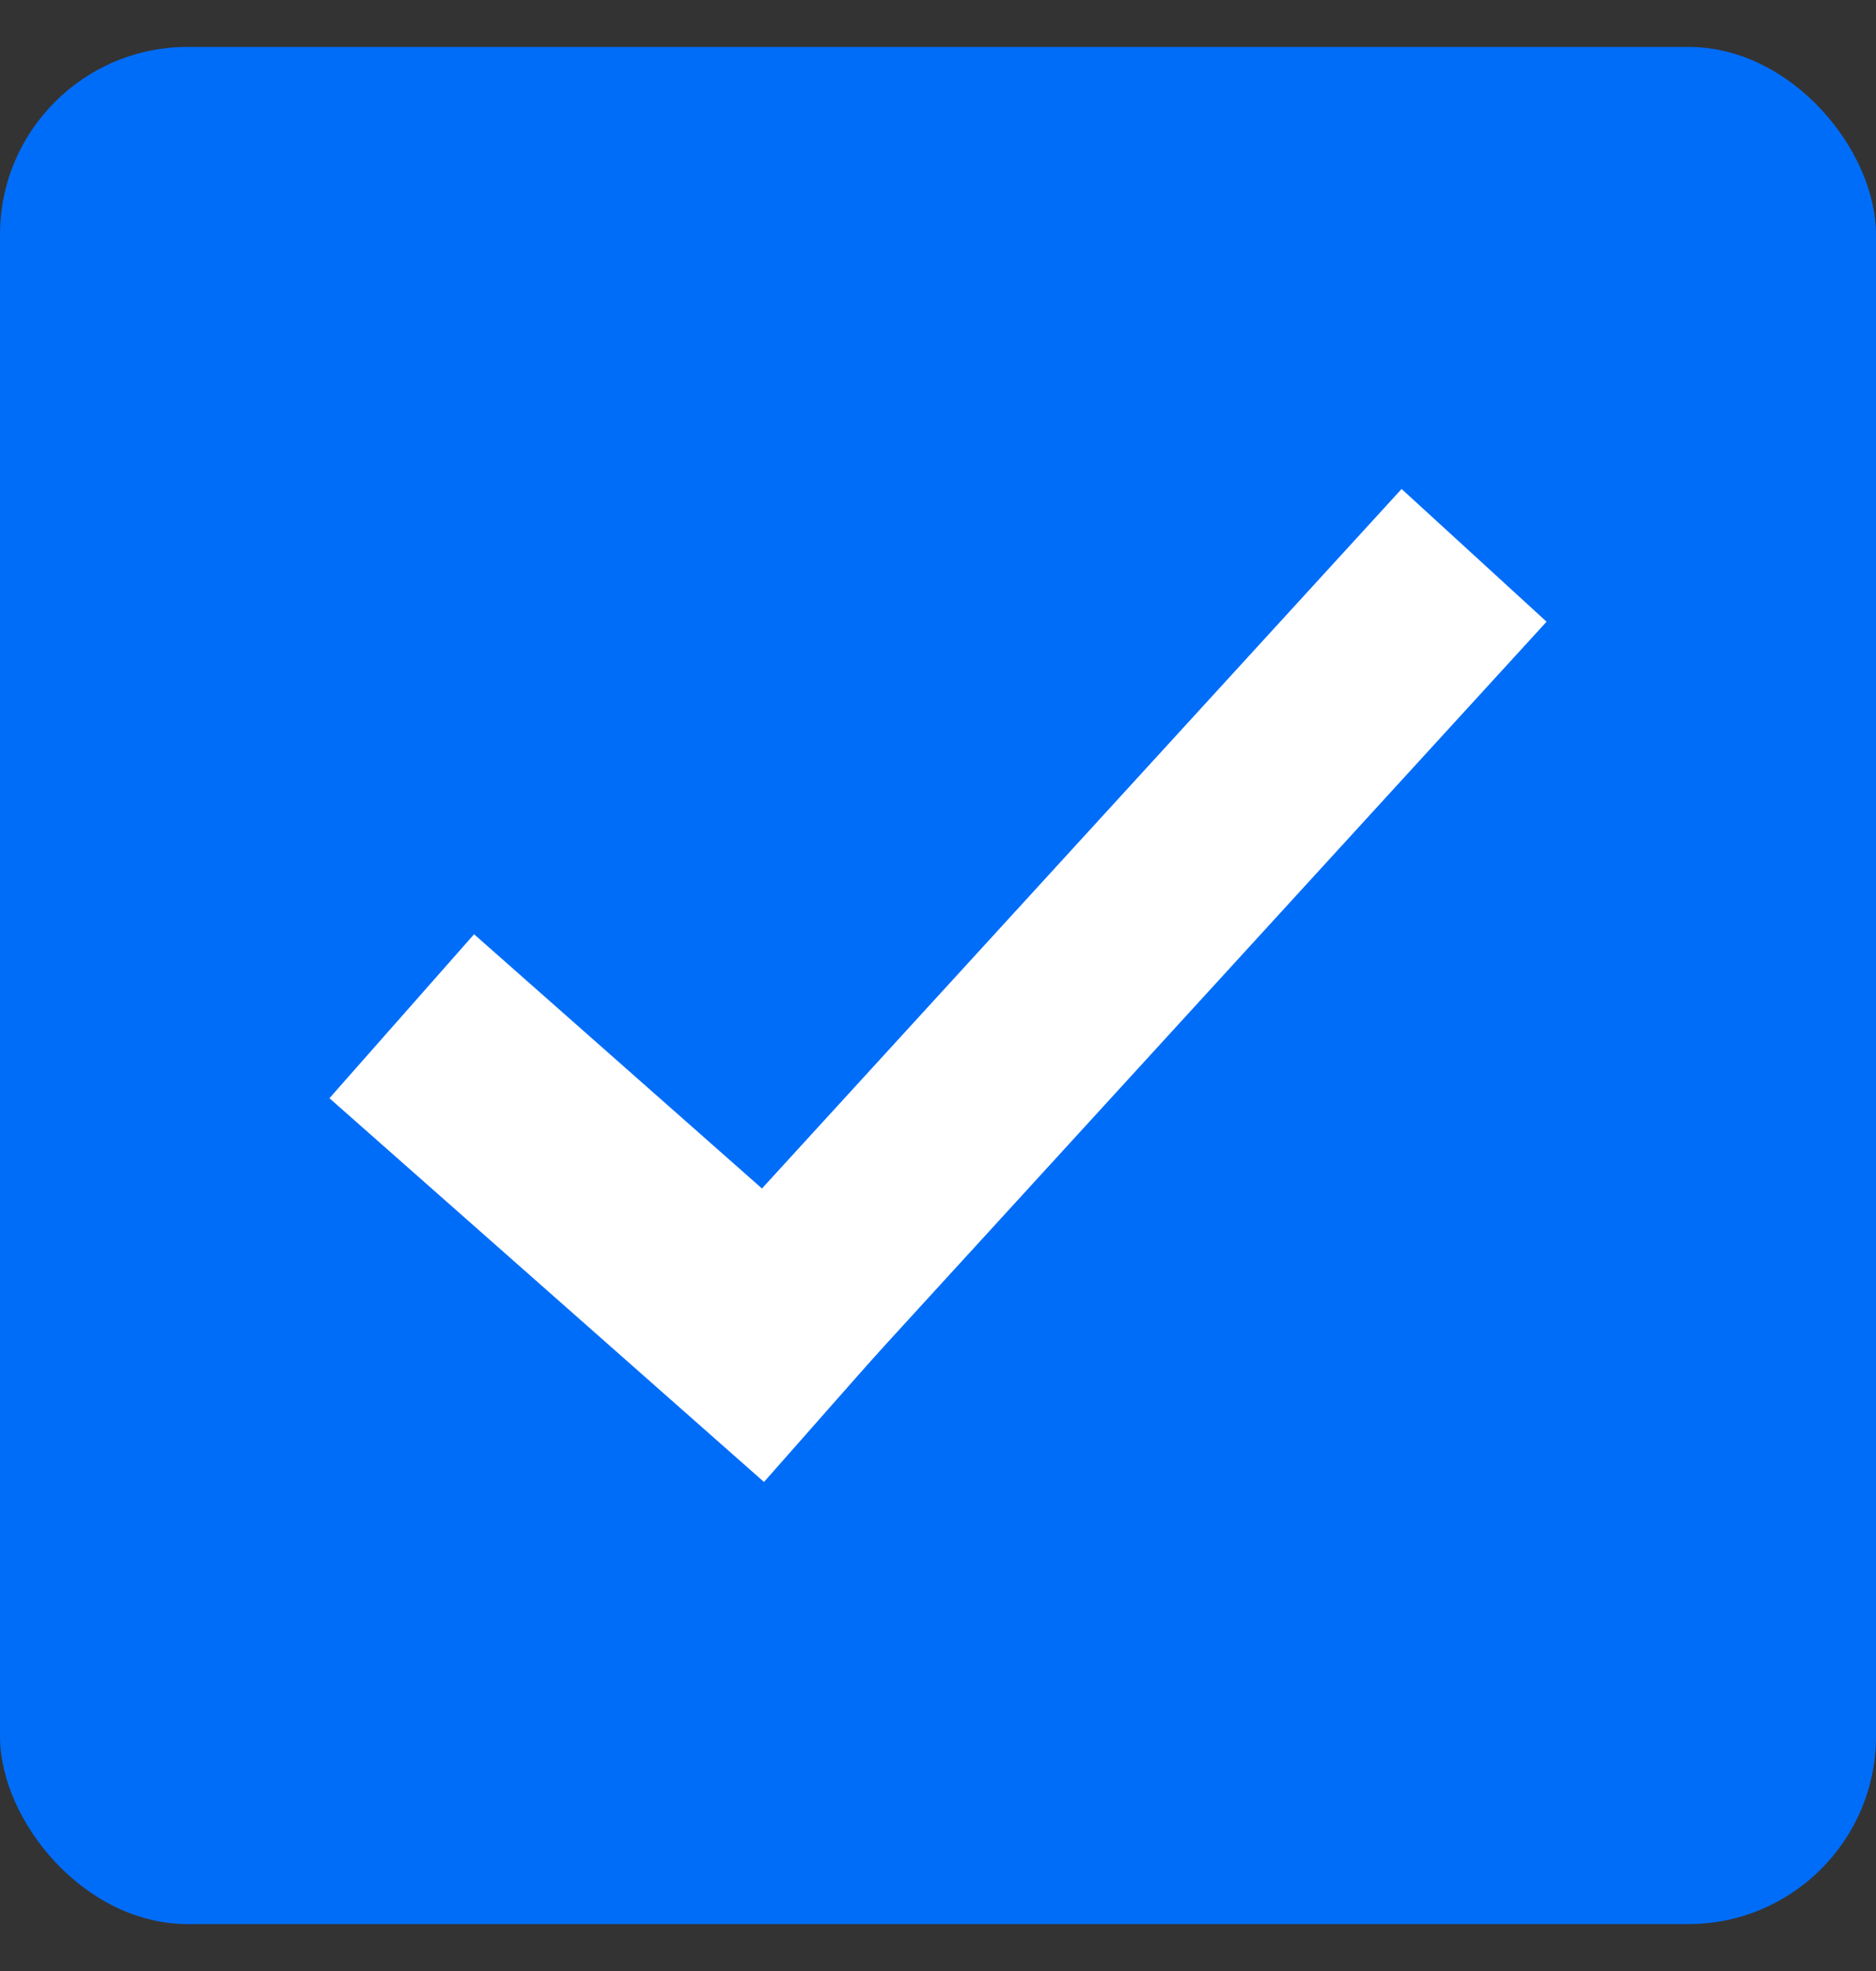 <svg width="20" height="21" viewBox="0 0 20 21" fill="none" xmlns="http://www.w3.org/2000/svg">
    <rect x="0" y="0" width="20" height="21" fill="#333333" stroke="none"/>
    <rect y="0.5" width="20" height="20" rx="2" fill="#006DF9" />
    <rect x="5.054" y="9.954" width="6.179" height="2.33"
        transform="rotate(41.431 5.054 9.954)" fill="white" />
    <rect x="16.488" y="6.624" width="10.938" height="2.095"
        transform="rotate(132.457 16.488 6.624)" fill="white" />
</svg>
    